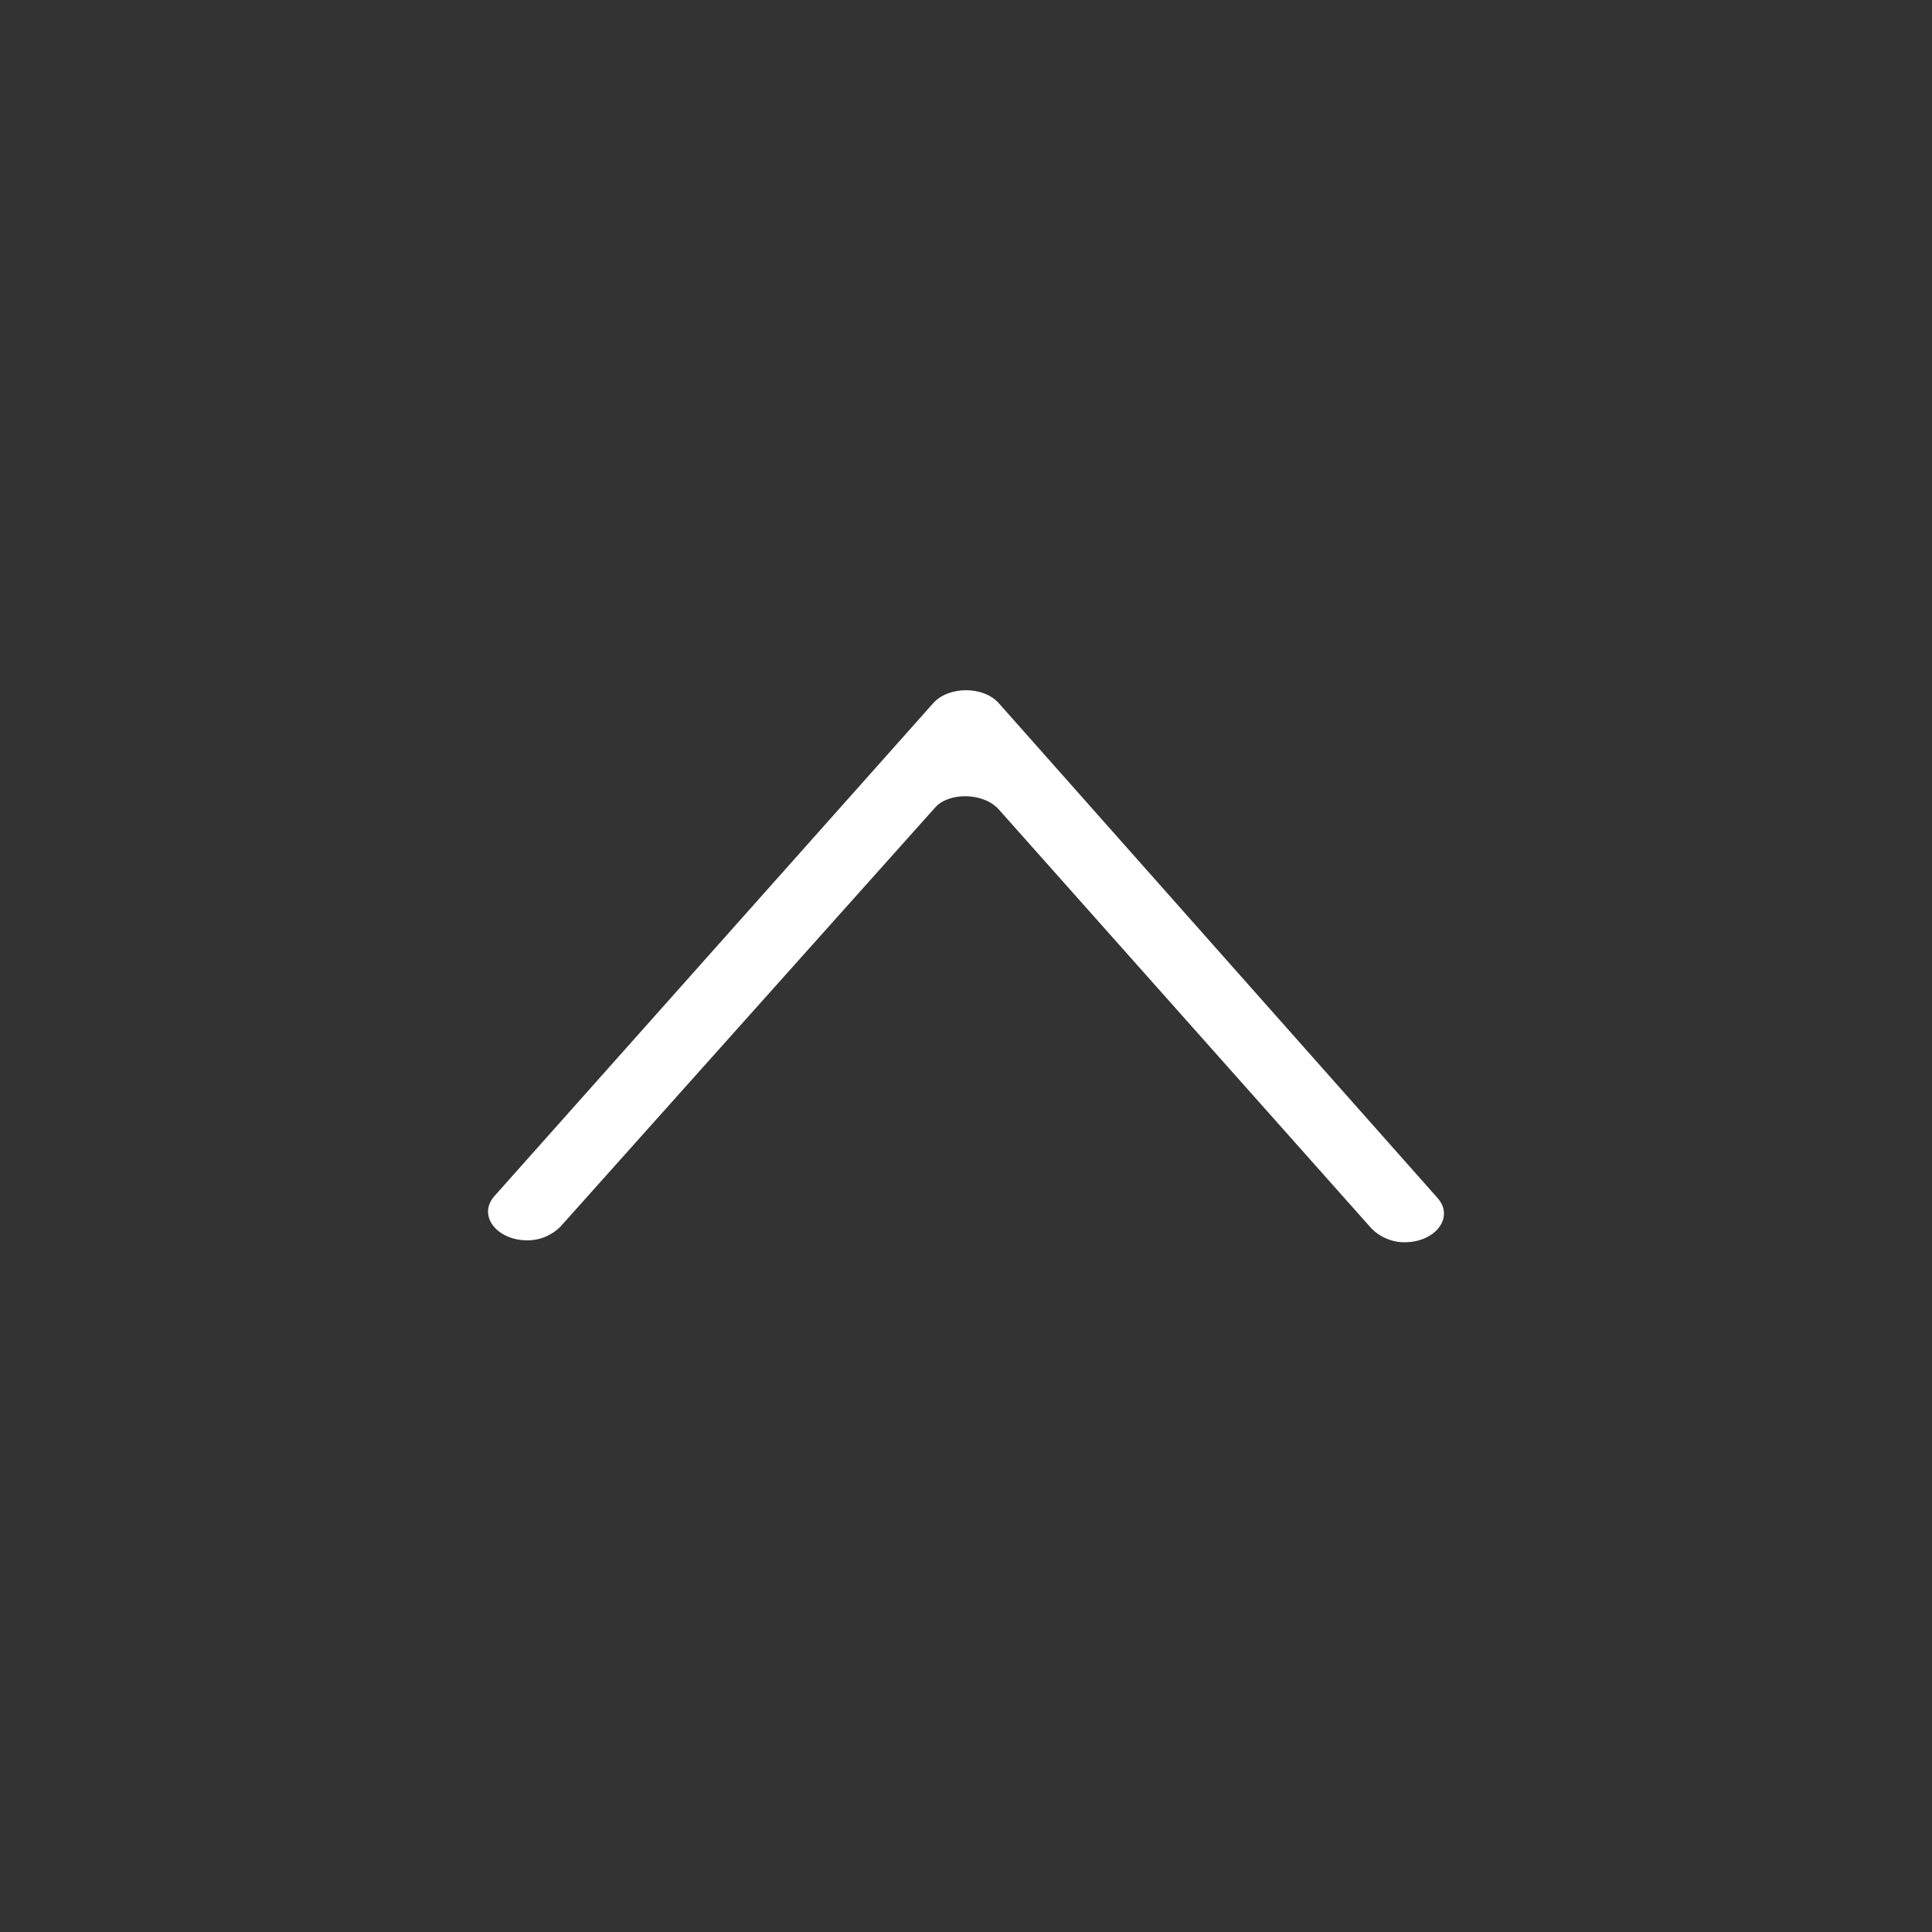 <?xml version="1.0" encoding="utf-8"?>
<!-- Generator: Adobe Illustrator 19.0.0, SVG Export Plug-In . SVG Version: 6.00 Build 0)  -->
<svg version="1.1" id="Layer_1" xmlns="http://www.w3.org/2000/svg" xmlns:xlink="http://www.w3.org/1999/xlink" x="0px" y="0px"
	 viewBox="0 0 100 100" style="enable-background:new 0 0 100 100;" xml:space="preserve">
<rect x="0" y="0" width="100" height="100" fill="#333333" stroke="none"/>
<style type="text/css">
	.st0{fill:#FFFFFF;}
</style>
<path id="XMLID_231_" class="st0" d="M51.7,41.9L71,63.6c0.4,0.4,1,0.7,1.7,0.7h0c1.6,0,2.6-1.3,1.7-2.3L51.7,36.4
	c-0.8-0.9-2.6-0.9-3.4,0L25.6,61.9c-0.9,1,0.1,2.3,1.7,2.3h0c0.7,0,1.3-0.3,1.7-0.7l19.4-21.7C49.1,41,50.9,41,51.7,41.9z"/>
</svg>
